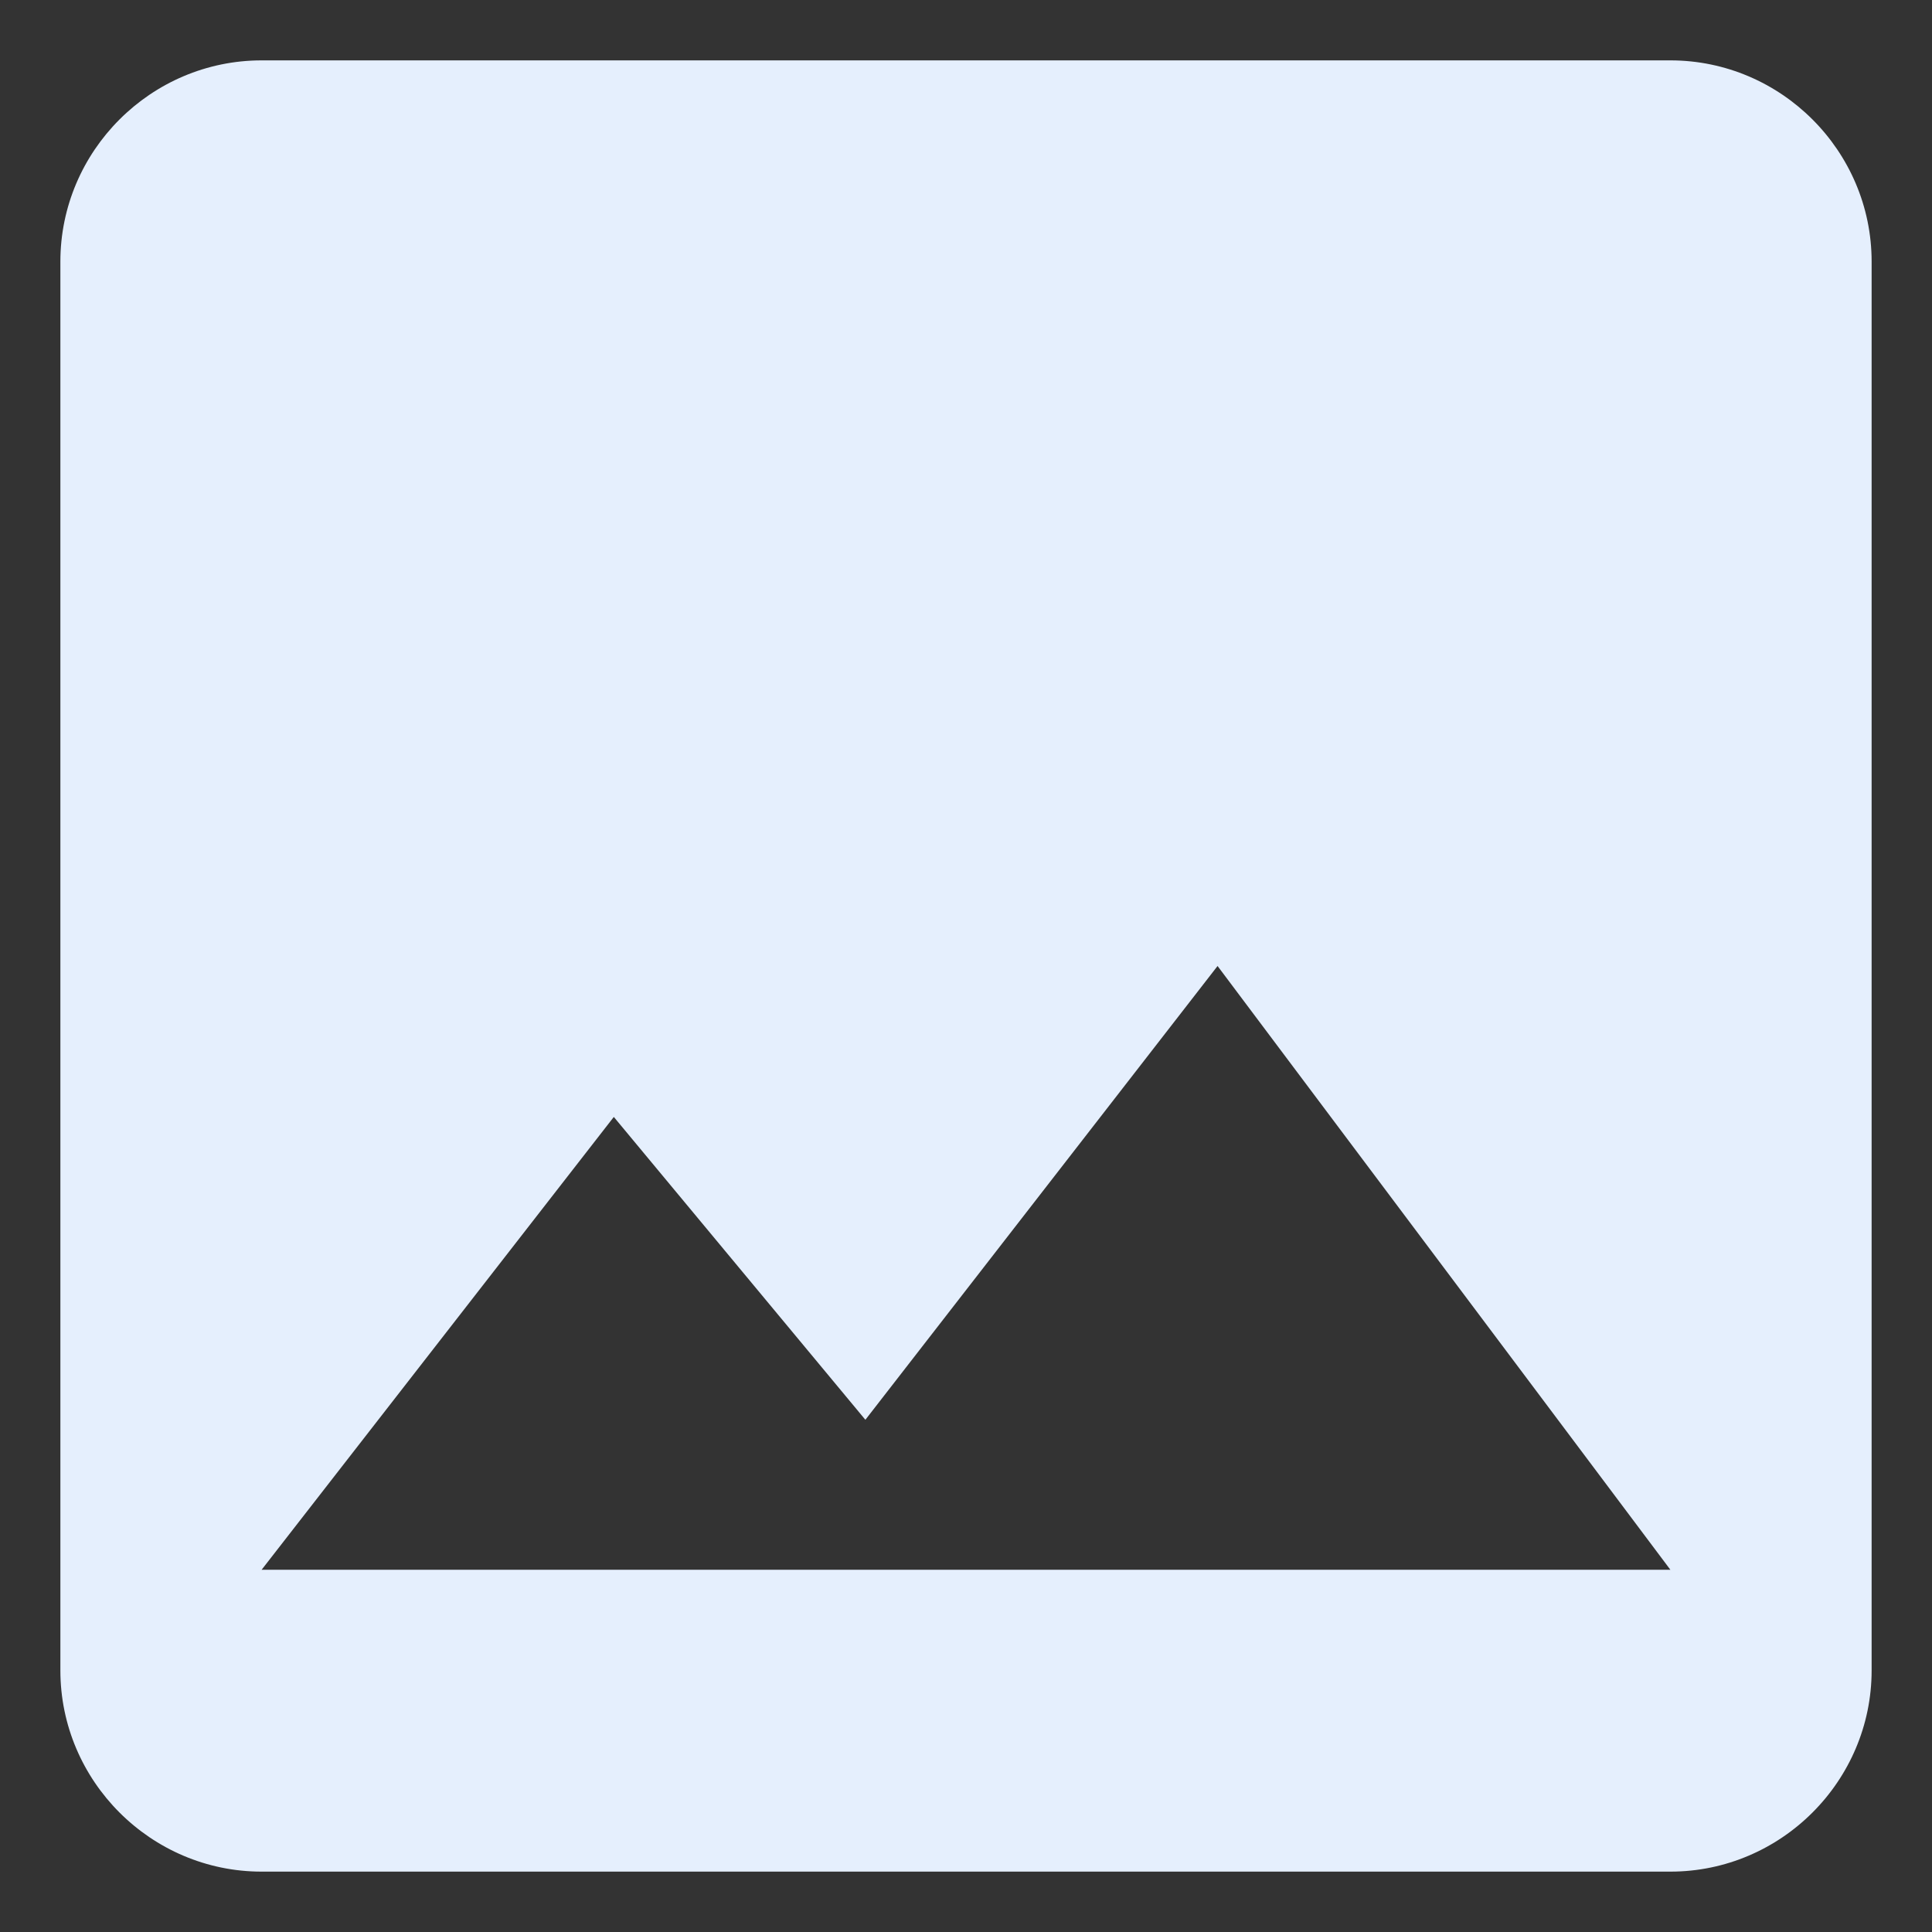 <svg width="24" height="24" viewBox="0 0 24 24" fill="none" xmlns="http://www.w3.org/2000/svg">
<rect x="0" y="0" width="24" height="24" fill="#333333" stroke="none"/>
<path d="M23.25 20.75V3.25C23.25 1.875 22.125 0.75 20.75 0.75H3.25C1.875 0.75 0.75 1.875 0.75 3.25V20.75C0.75 22.125 1.875 23.25 3.25 23.25H20.75C22.125 23.25 23.25 22.125 23.25 20.75ZM7.625 13.875L10.75 17.637L15.125 12L20.75 19.5H3.25L7.625 13.875Z" fill="#E5EFFD"/>
</svg>
